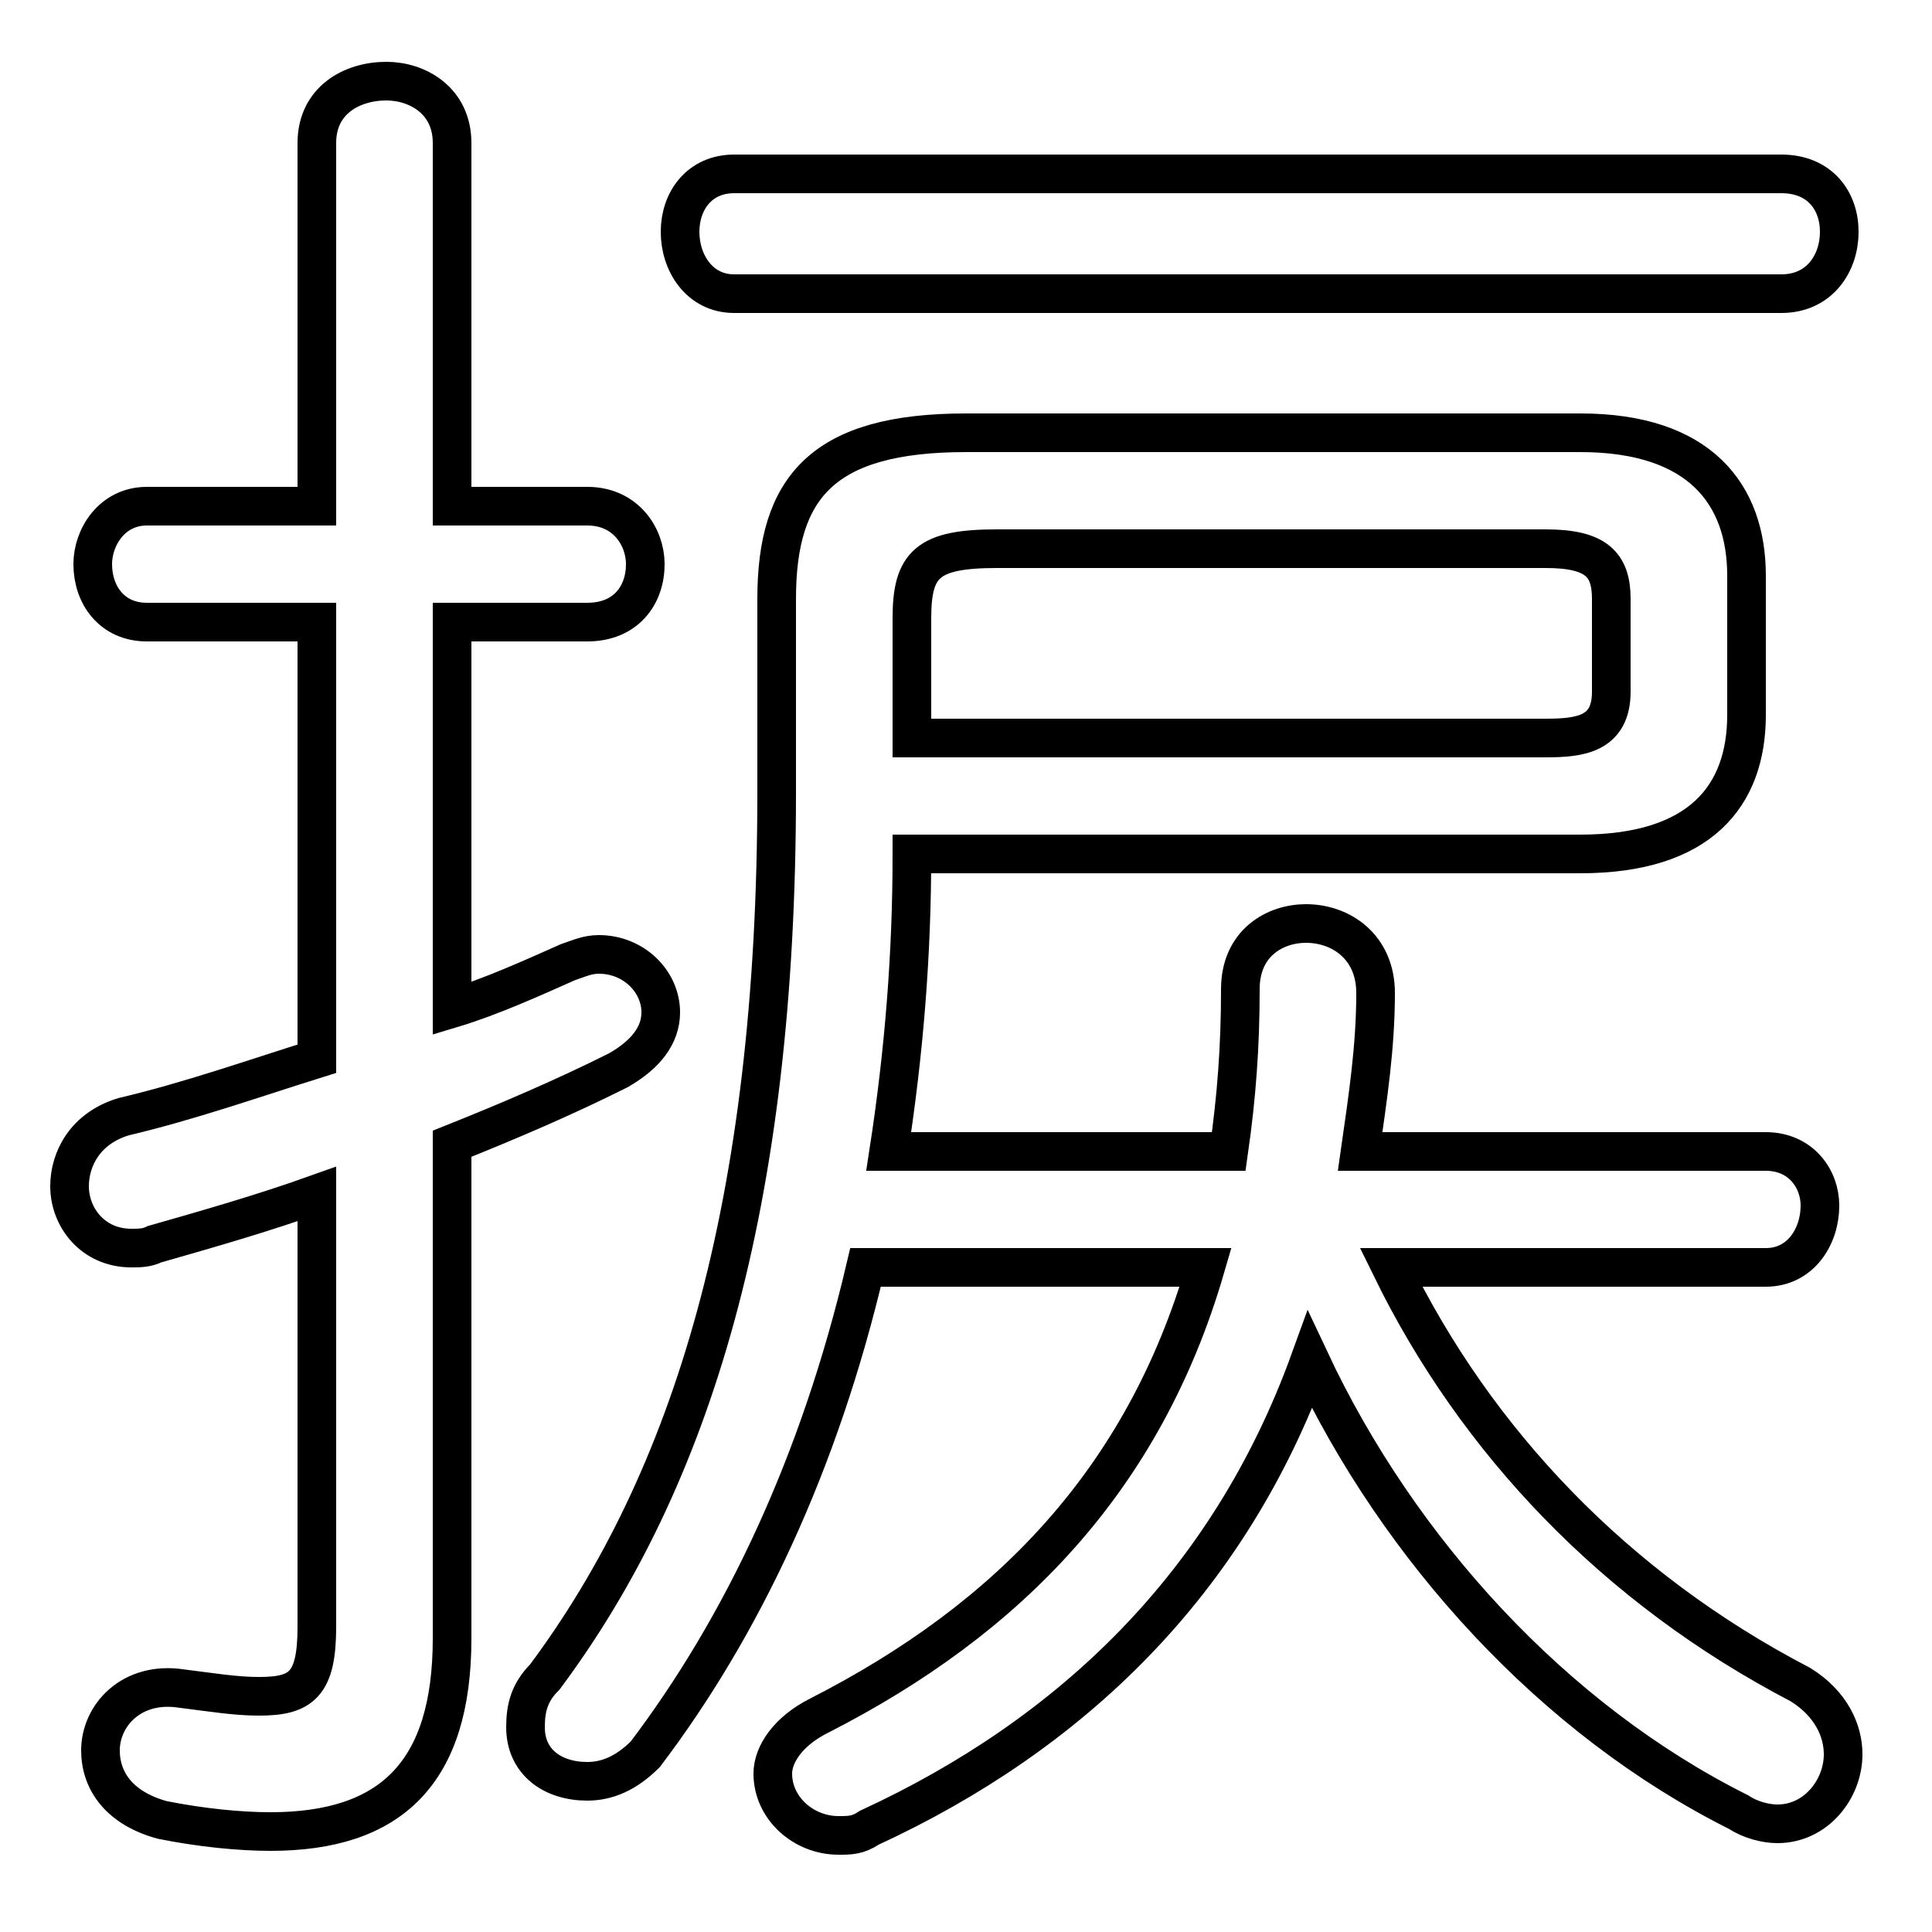 <svg xmlns="http://www.w3.org/2000/svg" viewBox="0 -44.0 50.0 50.0">
    <rect x="0" y="-44.0" width="50.0" height="50.0" fill="#808080" stroke="none"/>
    <g transform="scale(1, -1)">
        <!-- ボディの枠 -->
        <rect x="0" y="-6.0" width="50.0" height="50.0"
            stroke="white" fill="white"/>
        <!-- グリフ座標系の原点 -->
        <circle cx="0" cy="0" r="5" fill="white"/>
        <!-- グリフのアウトライン -->
        <g style="fill:none;stroke:#000000;stroke-width:1;">
<path d="M 11.7 14.4 C 13.2 15.0 14.6 15.6 16.0 16.3 C 16.7 16.7 17.1 17.2 17.1 17.8 C 17.1 18.6 16.4 19.3 15.5 19.3 C 15.2 19.3 15.0 19.2 14.7 19.1 C 13.8 18.7 12.7 18.2 11.7 17.9 L 11.7 27.9 L 15.2 27.9 C 16.2 27.9 16.7 28.6 16.7 29.4 C 16.7 30.1 16.2 30.9 15.2 30.9 L 11.7 30.9 L 11.7 40.3 C 11.7 41.4 10.8 41.9 10.0 41.9 C 9.1 41.9 8.2 41.4 8.2 40.3 L 8.2 30.9 L 3.8 30.9 C 2.9 30.9 2.4 30.1 2.4 29.4 C 2.4 28.6 2.9 27.9 3.8 27.9 L 8.2 27.9 L 8.2 16.6 C 6.6 16.1 4.9 15.5 3.2 15.1 C 2.2 14.8 1.8 14.0 1.8 13.3 C 1.8 12.5 2.4 11.7 3.4 11.7 C 3.6 11.7 3.8 11.7 4.0 11.8 C 5.4 12.2 6.8 12.6 8.2 13.1 L 8.2 1.9 C 8.2 0.4 7.8 0.1 6.7 0.1 C 6.1 0.1 5.5 0.2 4.7 0.3 C 3.4 0.5 2.6 -0.4 2.6 -1.3 C 2.6 -2.1 3.1 -2.8 4.2 -3.1 C 5.2 -3.3 6.2 -3.4 7.0 -3.4 C 10.1 -3.4 11.7 -1.9 11.7 1.6 Z M 31.2 11.2 C 29.6 5.7 26.1 2.1 21.2 -0.4 C 20.4 -0.8 20.0 -1.4 20.0 -1.9 C 20.0 -2.8 20.8 -3.5 21.7 -3.5 C 22.0 -3.5 22.2 -3.5 22.5 -3.3 C 27.7 -0.9 31.8 3.0 33.9 8.8 C 36.2 3.9 40.2 -0.5 45.0 -2.9 C 45.3 -3.1 45.7 -3.2 46.0 -3.2 C 47.0 -3.2 47.7 -2.3 47.7 -1.4 C 47.7 -0.8 47.4 -0.1 46.6 0.4 C 41.8 2.9 38.2 6.7 36.0 11.2 L 45.7 11.2 C 46.6 11.2 47.1 12.0 47.1 12.8 C 47.1 13.5 46.6 14.2 45.7 14.2 L 35.2 14.2 C 35.4 15.6 35.6 16.9 35.6 18.3 C 35.6 19.5 34.7 20.1 33.8 20.1 C 33.0 20.1 32.1 19.6 32.1 18.4 C 32.1 16.9 32.0 15.6 31.8 14.2 L 23.0 14.2 C 23.4 16.8 23.6 19.3 23.6 21.9 L 40.9 21.9 C 44.0 21.9 45.2 23.4 45.2 25.5 L 45.2 29.1 C 45.2 31.2 44.0 32.8 40.9 32.8 L 25.0 32.8 C 21.3 32.8 20.1 31.4 20.1 28.5 L 20.1 23.5 C 20.1 12.8 17.9 5.7 14.1 0.6 C 13.7 0.2 13.6 -0.2 13.6 -0.7 C 13.6 -1.6 14.3 -2.1 15.2 -2.1 C 15.7 -2.1 16.2 -1.9 16.7 -1.4 C 19.2 1.9 21.2 6.1 22.4 11.2 Z M 23.6 24.9 L 23.6 28.0 C 23.6 29.4 24.0 29.8 25.8 29.8 L 40.0 29.8 C 41.3 29.8 41.7 29.4 41.7 28.5 L 41.7 26.1 C 41.7 25.0 40.9 24.9 40.0 24.9 Z M 46.1 36.4 C 47.1 36.4 47.6 37.2 47.6 38.0 C 47.6 38.8 47.1 39.5 46.1 39.5 L 19.0 39.5 C 18.1 39.5 17.6 38.8 17.6 38.0 C 17.6 37.2 18.1 36.4 19.0 36.4 Z"/>
</g>
</g>
</svg>